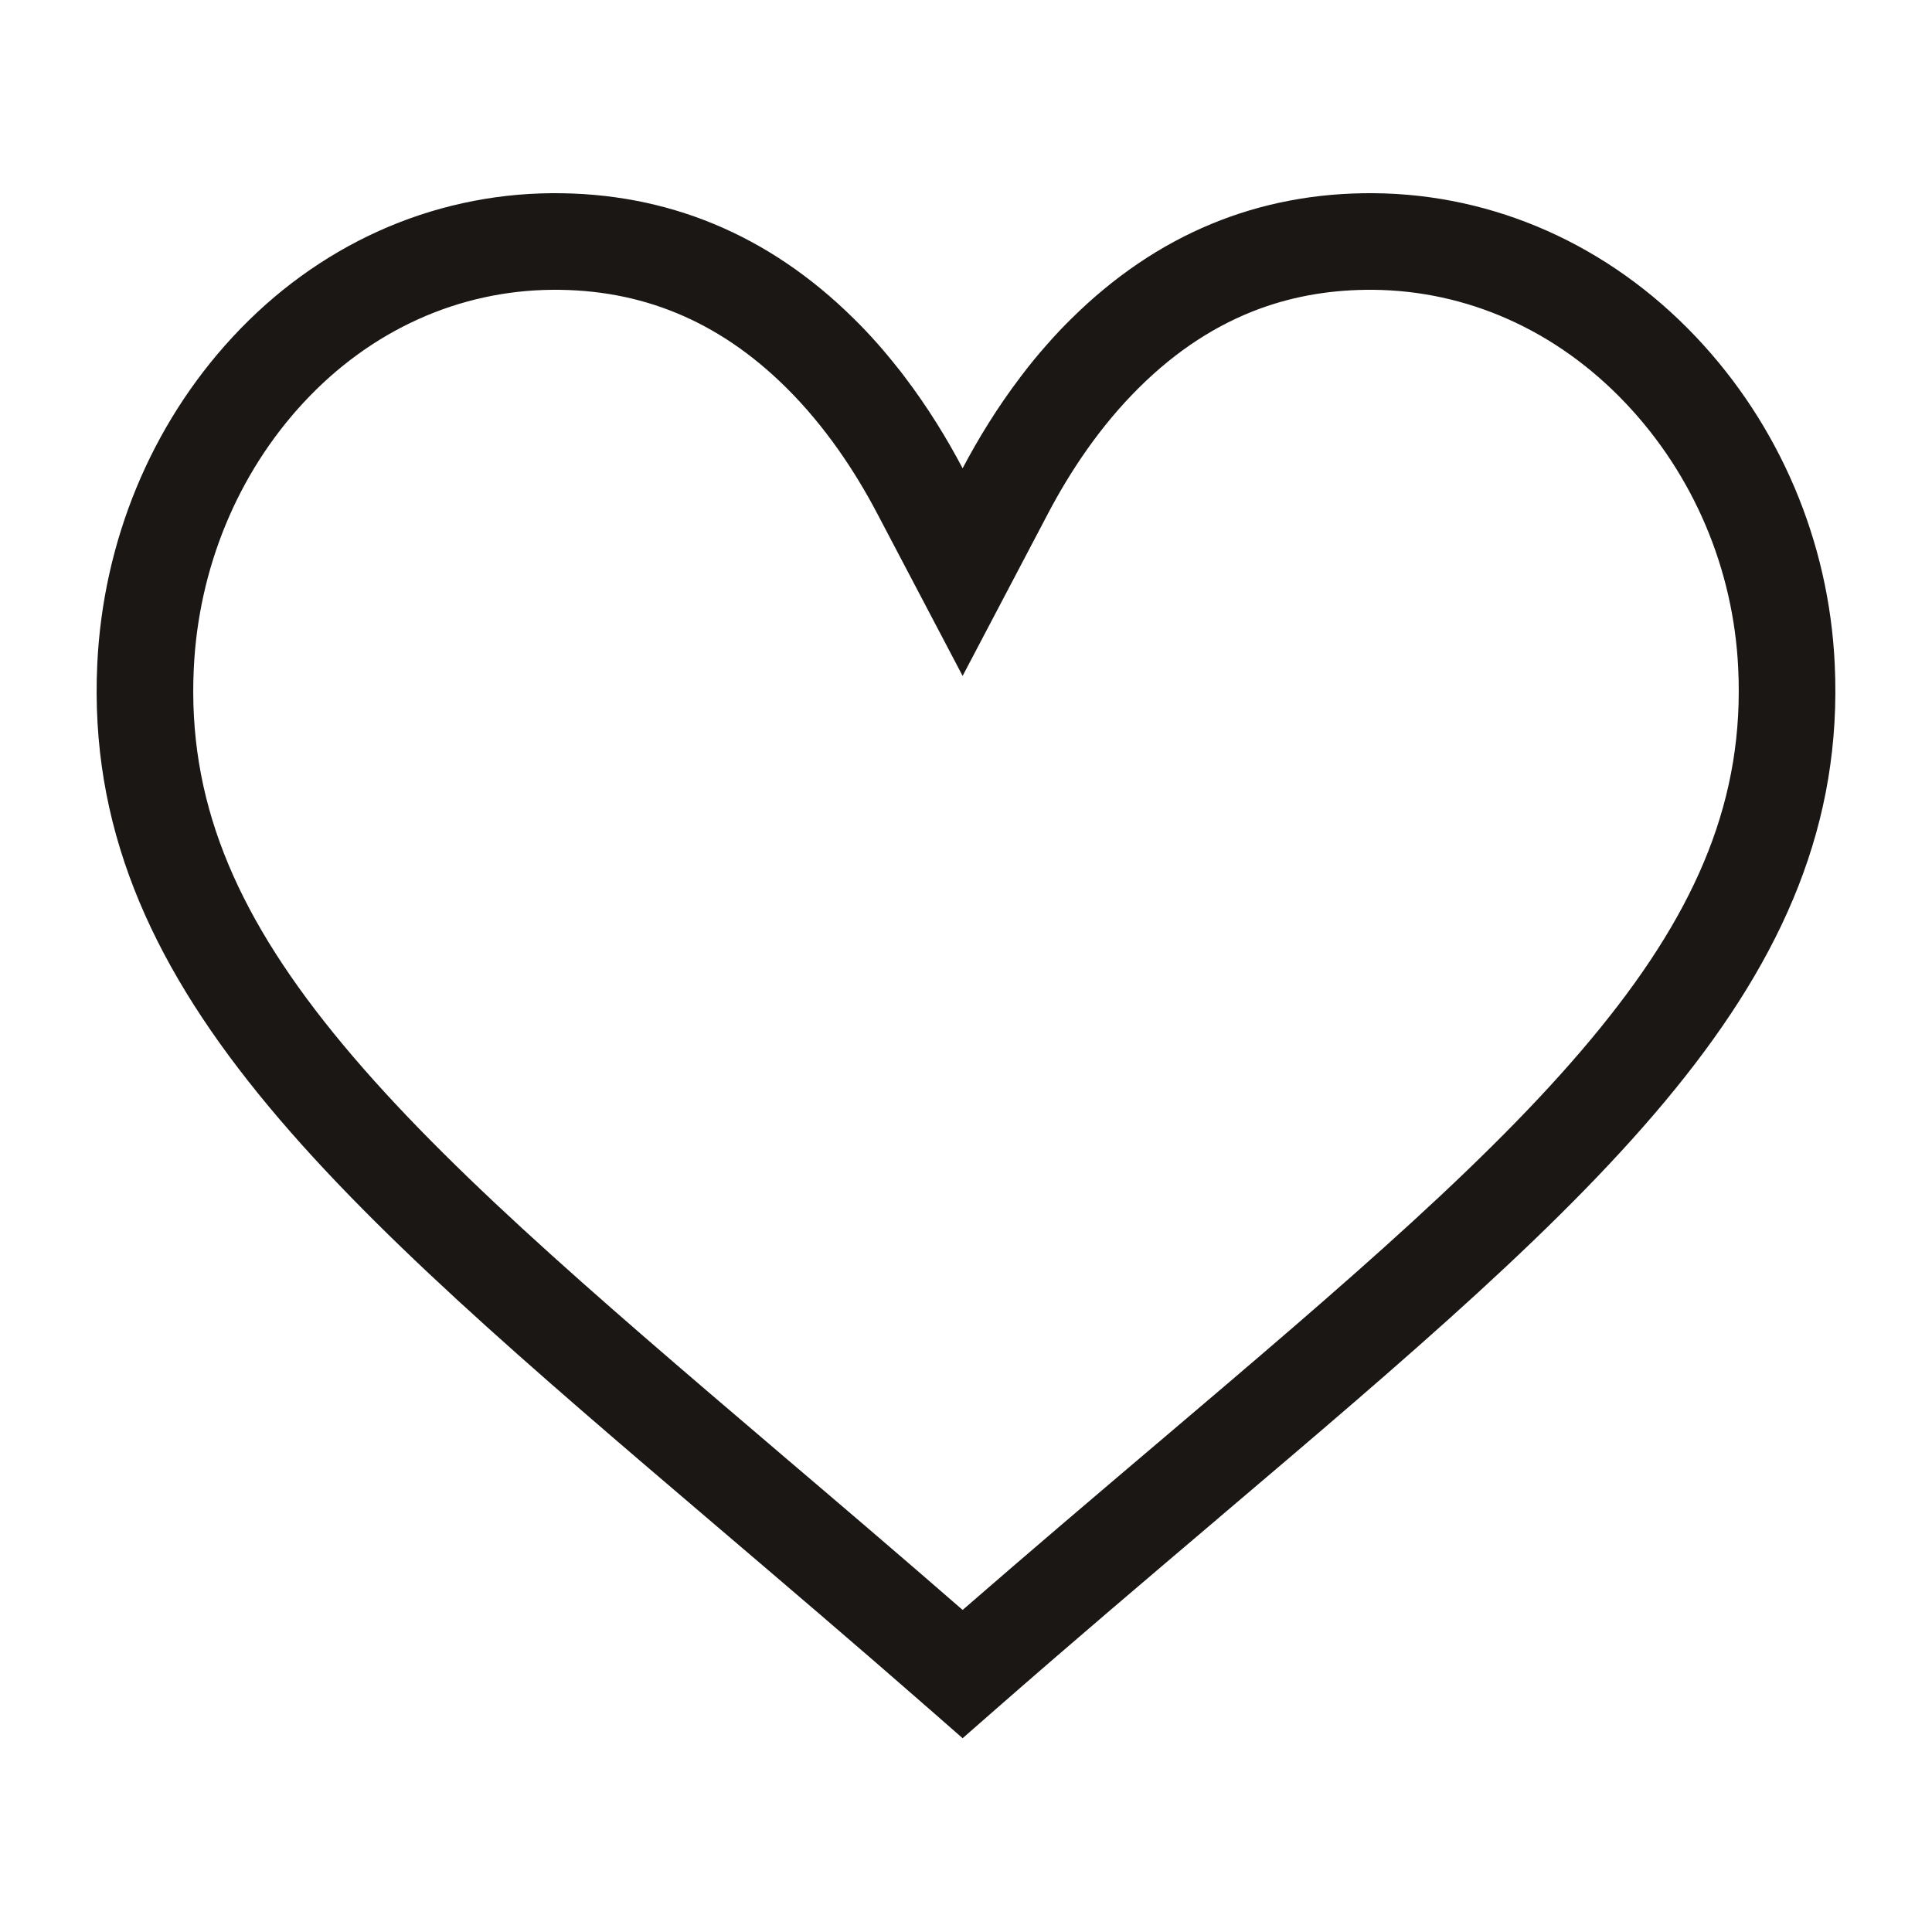 <svg width="20" height="20" viewBox="0 0 20 20" fill="none" xmlns="http://www.w3.org/2000/svg">
<path fill-rule="evenodd" clip-rule="evenodd" d="M18.993 6.874C19.149 10.168 16.553 12.371 12.625 15.705L12.622 15.708C11.886 16.333 11.124 16.979 10.312 17.69L9.965 17.994L9.618 17.69C8.851 17.019 8.13 16.405 7.433 15.811C3.469 12.433 0.85 10.201 1.007 6.874C1.067 5.602 1.564 4.401 2.406 3.491C3.286 2.539 4.46 2.01 5.709 2C6.904 1.991 7.957 2.427 8.838 3.298C9.007 3.464 9.16 3.639 9.299 3.816C9.32 3.841 9.34 3.867 9.359 3.893C9.606 4.217 9.806 4.546 9.965 4.848C10.124 4.546 10.324 4.217 10.571 3.893C10.656 3.78 10.747 3.669 10.845 3.559C10.923 3.47 11.005 3.383 11.092 3.298C11.972 2.427 13.025 1.991 14.221 2C15.472 2.01 16.656 2.538 17.555 3.486C18.423 4.402 18.934 5.605 18.993 6.874ZM11.975 14.945L11.978 14.943C13.967 13.255 15.515 11.936 16.564 10.644C17.584 9.389 18.057 8.249 17.994 6.921C17.946 5.89 17.531 4.915 16.829 4.174C16.108 3.413 15.179 3.008 14.213 3C13.801 2.997 13.414 3.06 13.048 3.193C12.598 3.357 12.181 3.627 11.795 4.009C11.387 4.412 11.076 4.884 10.85 5.314L9.965 6.997L9.08 5.314C8.854 4.884 8.543 4.412 8.135 4.009C7.436 3.318 6.636 2.993 5.717 3C4.755 3.008 3.841 3.413 3.14 4.17C2.462 4.902 2.055 5.878 2.006 6.921C1.942 8.265 2.421 9.422 3.452 10.694C4.511 12.002 6.075 13.34 8.082 15.05L8.084 15.052C8.686 15.564 9.309 16.095 9.965 16.666C10.667 16.056 11.332 15.491 11.973 14.947L11.975 14.945Z" fill="#1A1714"/>
</svg>
